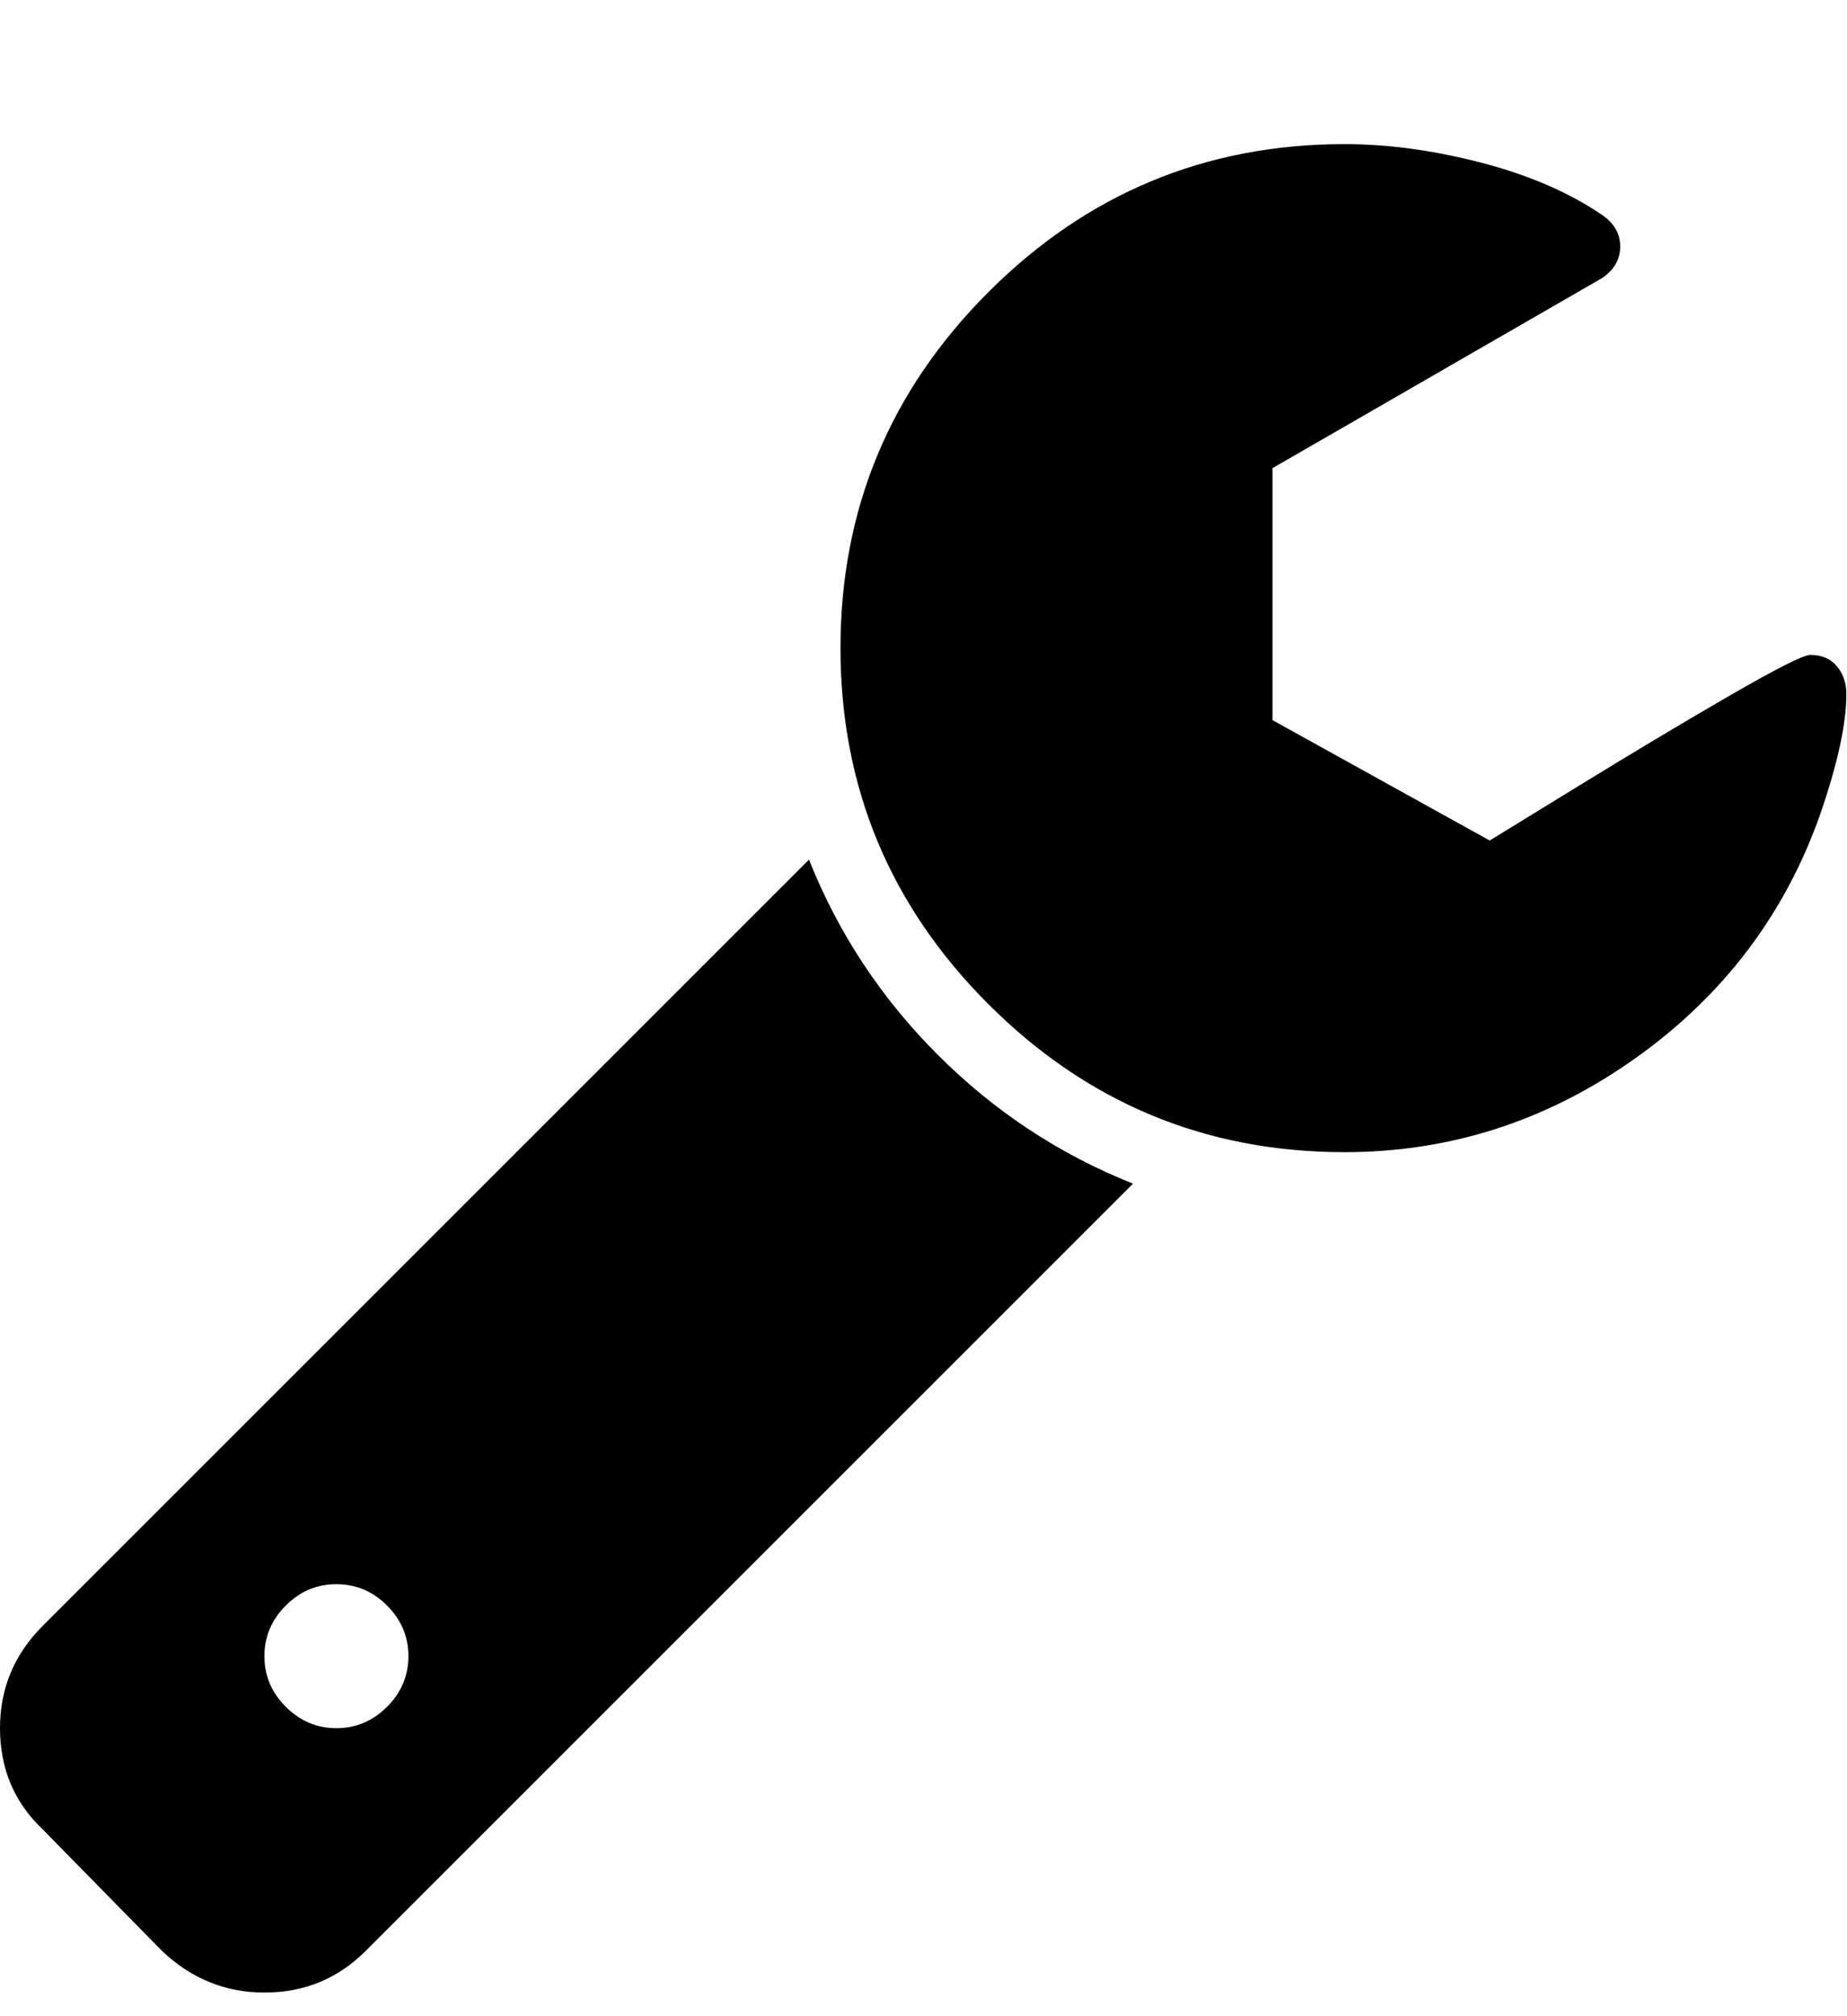 <svg height="1000" width="916" xmlns="http://www.w3.org/2000/svg"><path d="M0 857.152q0-29.574 21.204-50.778l379.998-379.998q21.762 54.684 63.891 96.813t96.813 63.891l-380.556 380.556q-20.646 20.646-50.22 20.646-29.016 0-50.778-20.646l-59.148-60.264q-21.204-20.088-21.204-50.22zm131.13-35.712q0 14.508 10.602 25.11t25.11 10.602 25.11-10.602 10.602-25.11-10.602-25.11-25.11-10.602-25.11 10.602-10.602 25.11zm285.696-499.968q0-103.23 73.377-176.607t176.607-73.377q32.364 0 67.797 9.207t59.985 25.947q8.928 6.138 8.928 15.624t-8.928 15.624l-163.494 94.302l0 124.992l107.694 59.706q2.79-1.674 44.082-27.063t75.609-45.198 39.339-19.809q8.37 0 13.113 5.58t4.743 13.95q0 21.762-12.834 59.148-26.226 74.772-91.791 121.365t-144.243 46.593q-103.23 0-176.607-73.377t-73.377-176.607z"/></svg>